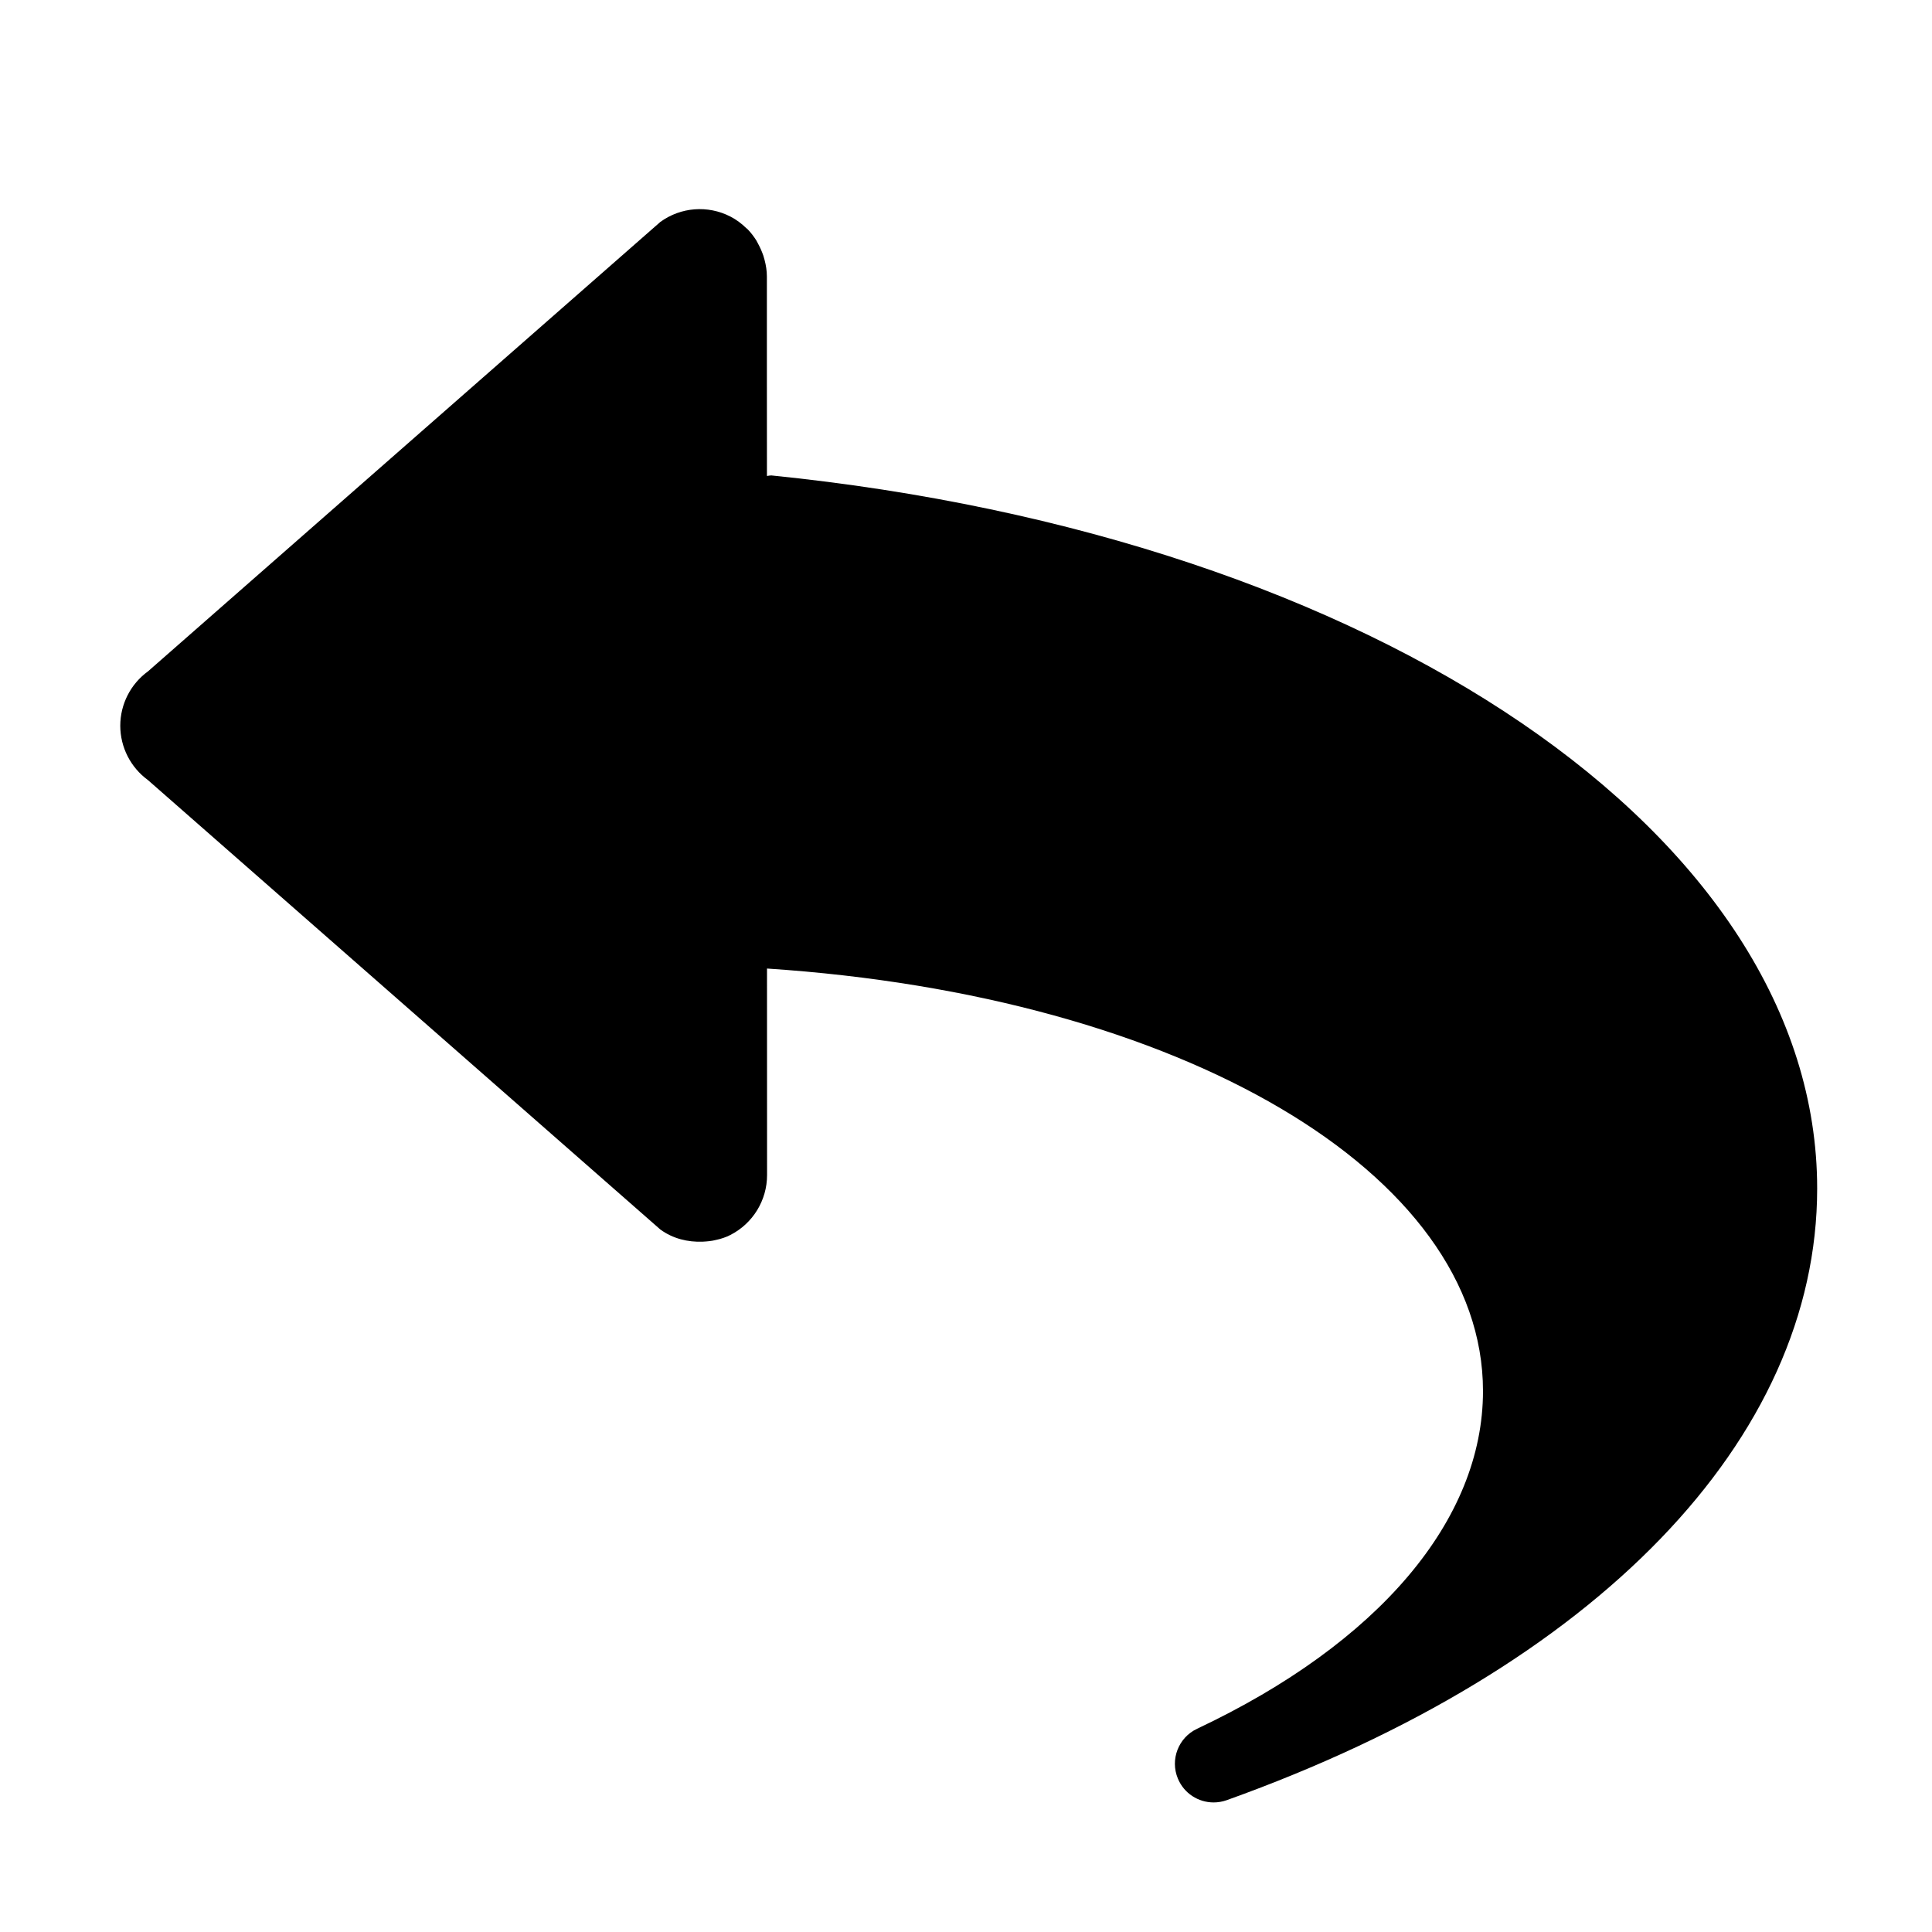 <!-- Generated by IcoMoon.io -->
<svg version="1.1" xmlns="http://www.w3.org/2000/svg" width="32" height="32" viewBox="0 0 32 32">
<title>undo-back</title>
<path d="M12.768 7.876c-0.023-0.002-0.043 0.007-0.065 0.007l-0.001-1.637v-1.667c0-0.094-0.015-0.185-0.038-0.273-0.007-0.025-0.015-0.049-0.021-0.073-0.024-0.068-0.052-0.132-0.086-0.195-0.011-0.019-0.019-0.038-0.030-0.056-0.043-0.068-0.093-0.133-0.15-0.191-0.005-0.005-0.010-0.007-0.015-0.011-0.078-0.076-0.166-0.143-0.266-0.194-0.373-0.191-0.821-0.156-1.159 0.090l-8.486 7.444c-0.288 0.209-0.459 0.545-0.459 0.901 0.001 0.357 0.172 0.691 0.459 0.9l8.487 7.444c0.207 0.151 0.455 0.211 0.701 0.201h0.002c0.074-0.004 0.147-0.010 0.219-0.029 0.081-0.017 0.161-0.043 0.237-0.082 0.373-0.19 0.608-0.574 0.608-0.992l-0.001-3.421c6.874 0.452 11.859 3.391 11.859 6.998 0 2.135-1.726 4.174-4.736 5.594-0.309 0.146-0.449 0.509-0.318 0.824 0.102 0.247 0.34 0.396 0.592 0.396 0.072 0 0.145-0.012 0.216-0.037 6.124-2.193 9.781-5.981 9.781-10.132 0-5.831-7.288-10.797-17.328-11.811z"></path>
</svg>
